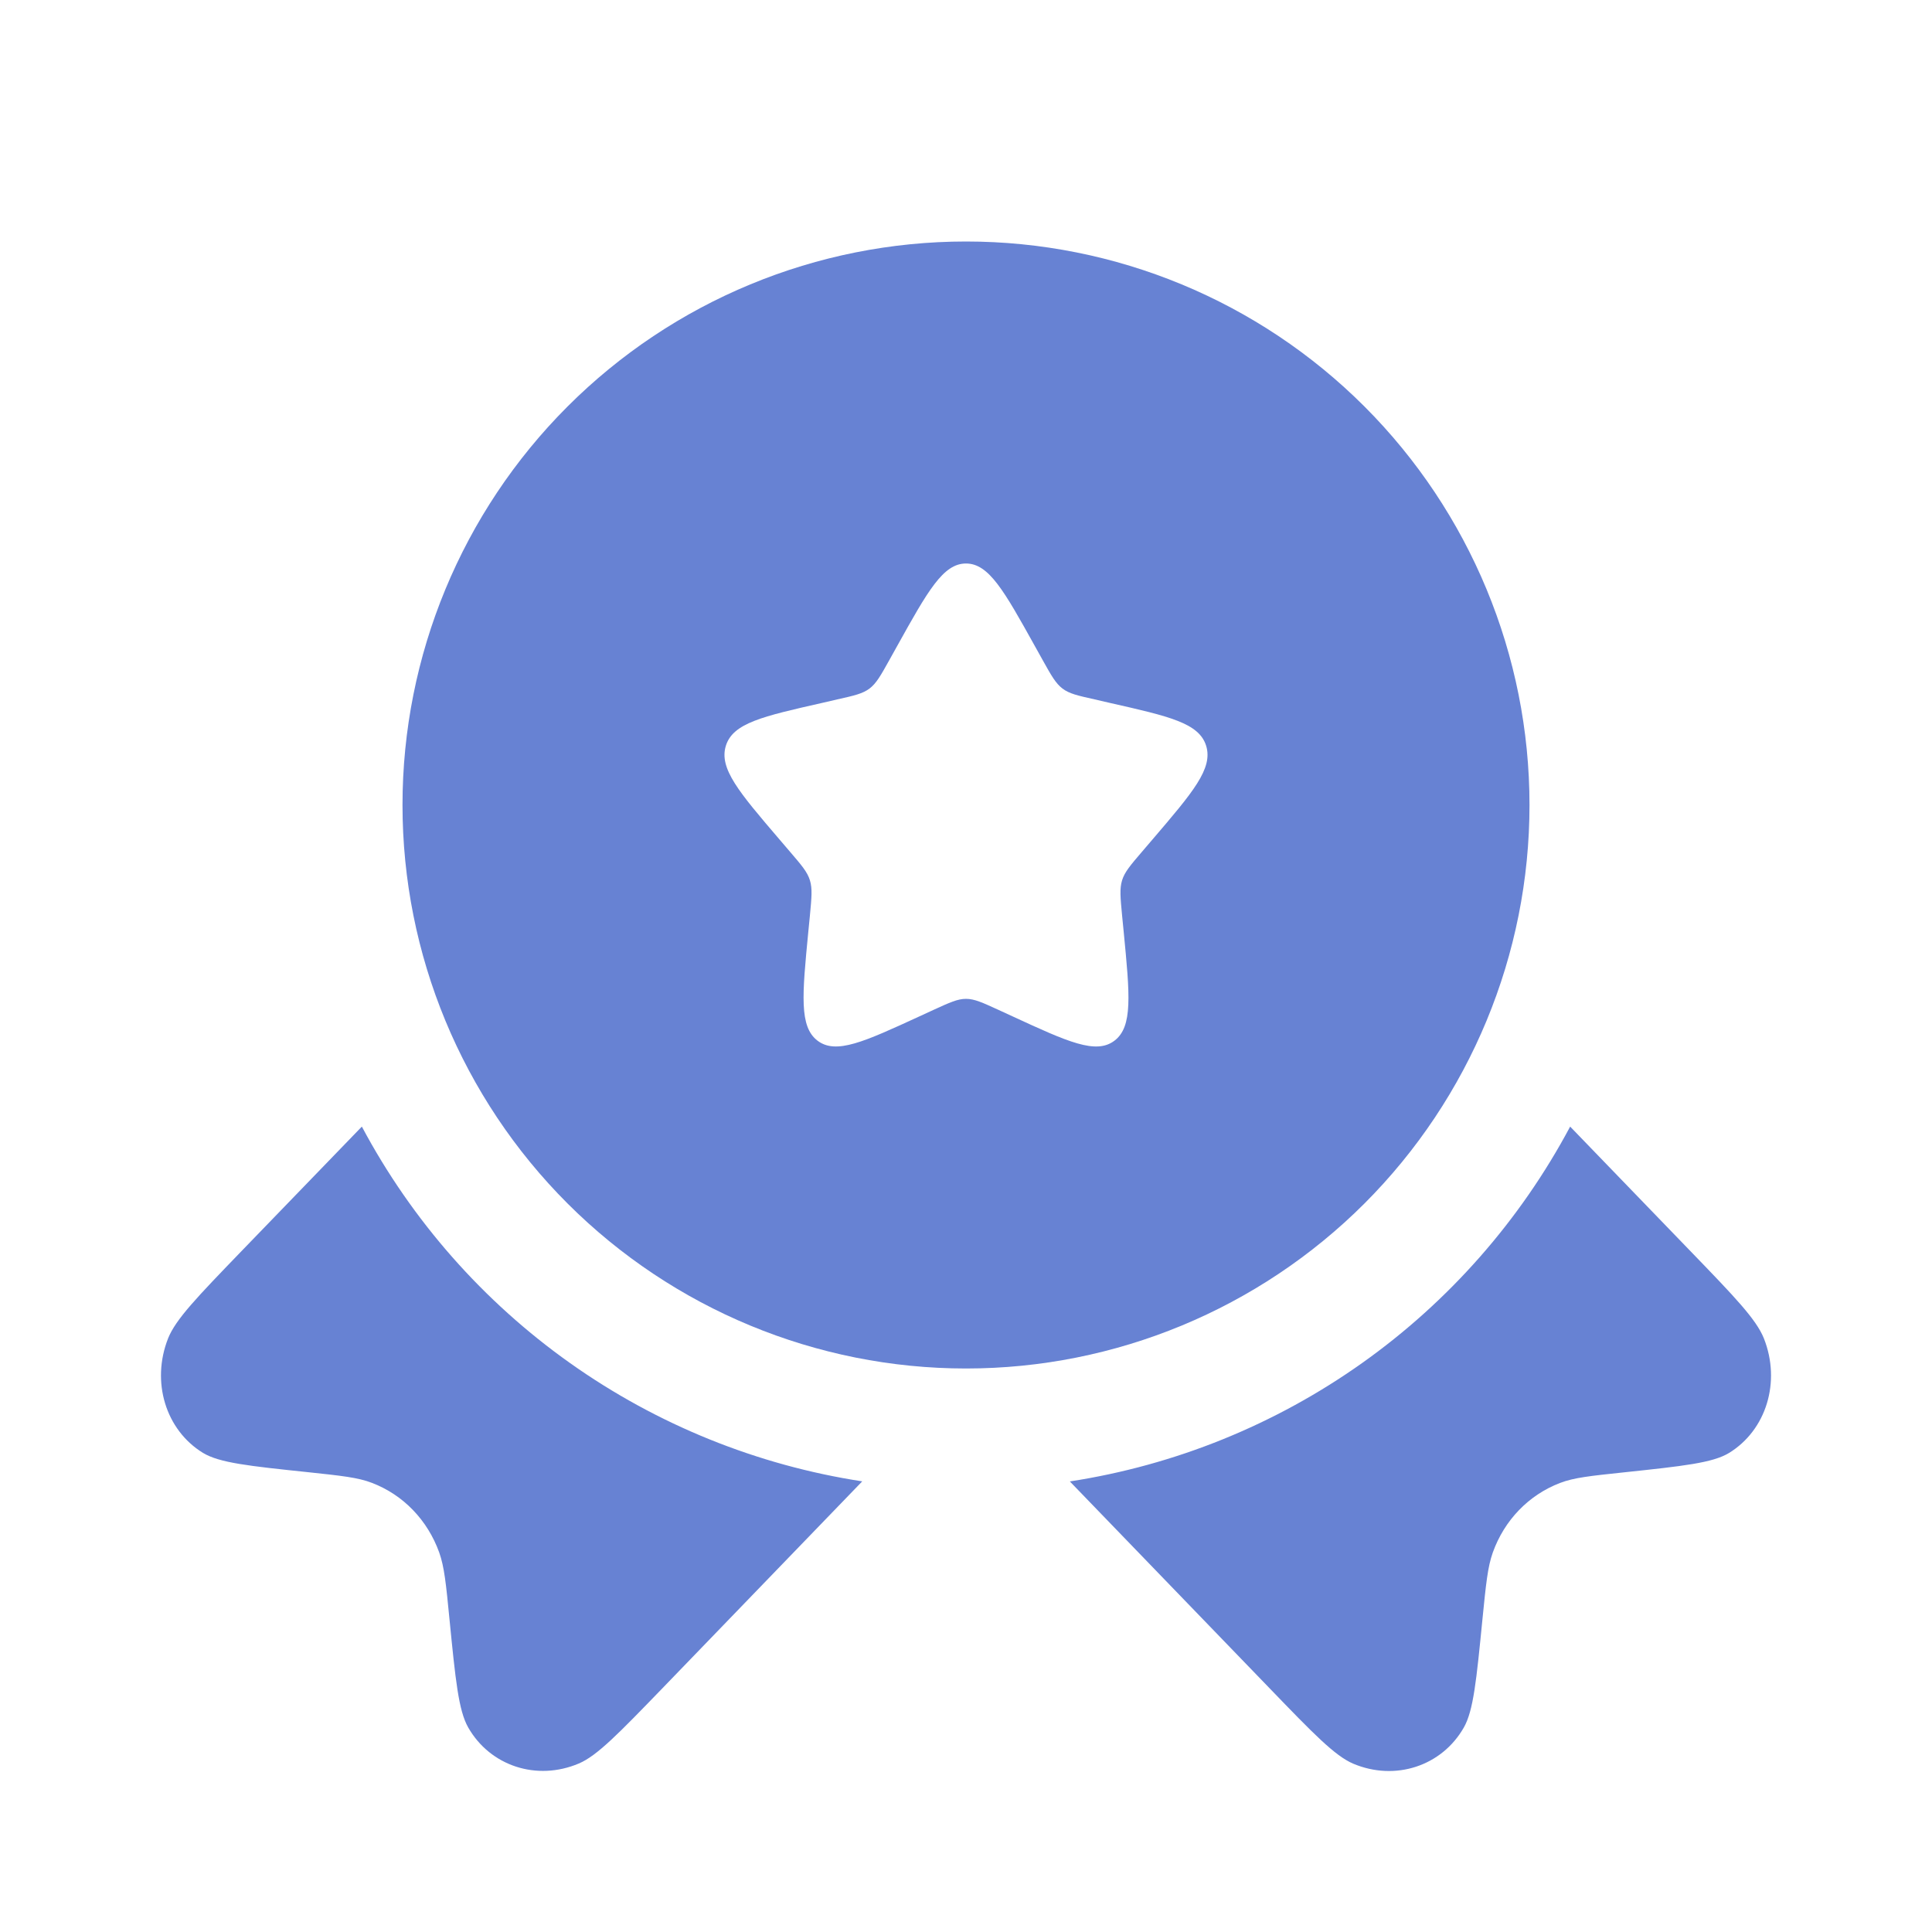 <svg width="24" height="24" viewBox="0 0 24 24" fill="none" xmlns="http://www.w3.org/2000/svg">
<path fill-rule="evenodd" clip-rule="evenodd" d="M12 17C13.857 17 15.637 16.262 16.95 14.95C18.262 13.637 19 11.857 19 10C19 8.143 18.262 6.363 16.95 5.05C15.637 3.737 13.857 3 12 3C10.143 3 8.363 3.737 7.05 5.05C5.737 6.363 5 8.143 5 10C5 11.857 5.737 13.637 7.05 14.95C8.363 16.262 10.143 17 12 17ZM12 7C11.716 7 11.526 7.34 11.146 8.023L11.048 8.199C10.94 8.393 10.886 8.489 10.802 8.553C10.717 8.617 10.612 8.641 10.402 8.688L10.212 8.732C9.474 8.899 9.105 8.982 9.017 9.264C8.929 9.547 9.181 9.841 9.684 10.429L9.814 10.581C9.957 10.748 10.029 10.831 10.061 10.935C10.093 11.039 10.082 11.15 10.061 11.373L10.041 11.576C9.965 12.361 9.927 12.754 10.156 12.928C10.386 13.102 10.732 12.943 11.423 12.625L11.601 12.543C11.798 12.453 11.896 12.408 12 12.408C12.104 12.408 12.202 12.453 12.399 12.543L12.577 12.625C13.268 12.944 13.614 13.102 13.844 12.928C14.074 12.754 14.035 12.361 13.959 11.576L13.939 11.373C13.918 11.15 13.907 11.039 13.939 10.935C13.971 10.832 14.043 10.748 14.186 10.581L14.316 10.429C14.819 9.841 15.071 9.547 14.983 9.264C14.895 8.982 14.526 8.899 13.788 8.732L13.598 8.688C13.388 8.641 13.283 8.618 13.198 8.553C13.114 8.489 13.06 8.393 12.952 8.199L12.854 8.023C12.474 7.34 12.284 7 12 7Z" fill="#6782D3"/>
<path d="M4.495 13.995L2.992 15.55C2.452 16.11 2.182 16.389 2.088 16.626C1.875 17.166 2.058 17.764 2.521 18.048C2.725 18.172 3.091 18.211 3.826 18.288C4.24 18.332 4.448 18.354 4.621 18.421C5.01 18.57 5.311 18.883 5.456 19.285C5.52 19.465 5.541 19.679 5.583 20.108C5.658 20.868 5.696 21.248 5.816 21.459C6.09 21.939 6.669 22.128 7.19 21.907C7.418 21.811 7.688 21.531 8.229 20.972L10.711 18.402C9.404 18.201 8.161 17.698 7.082 16.933C6.003 16.168 5.117 15.162 4.495 13.995ZM13.29 18.403L15.772 20.973C16.312 21.533 16.582 21.812 16.81 21.909C17.331 22.129 17.91 21.94 18.184 21.46C18.304 21.25 18.341 20.87 18.416 20.11C18.459 19.68 18.48 19.466 18.544 19.286C18.688 18.884 18.99 18.571 19.379 18.422C19.552 18.355 19.759 18.334 20.174 18.29C20.908 18.212 21.275 18.173 21.479 18.049C21.942 17.765 22.125 17.166 21.912 16.627C21.818 16.39 21.548 16.11 21.008 15.551L19.505 13.995C18.883 15.162 17.997 16.169 16.918 16.934C15.839 17.699 14.597 18.202 13.289 18.403H13.29Z" fill="#6782D3"/>
</svg>

